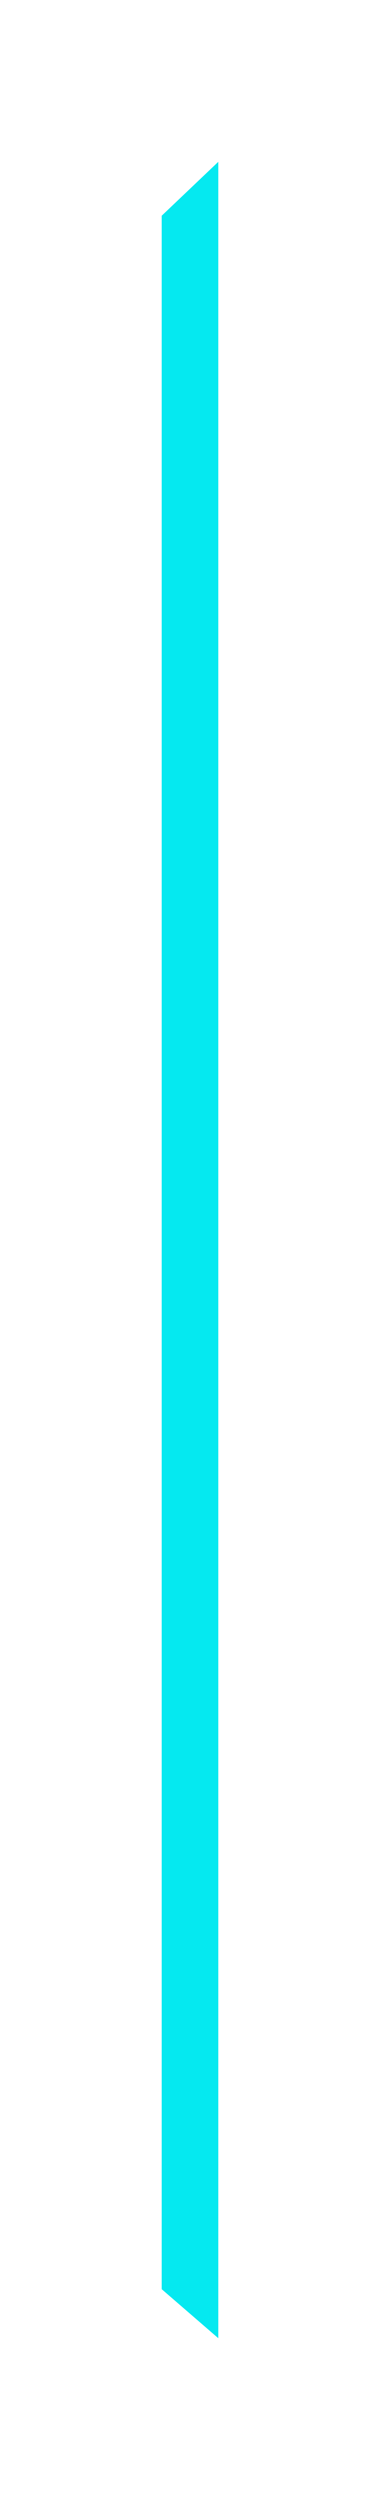 <svg width="47" height="309" viewBox="0 0 47 309" fill="none" xmlns="http://www.w3.org/2000/svg">
<g filter="url(#filter0_d_14_1268)">
<path d="M20 20L13 26.664V282.941L20 289V20Z" fill="#05E9F0"/>
</g>
<defs>
<filter id="filter0_d_14_1268" x="0" y="0" width="47" height="309" filterUnits="userSpaceOnUse" color-interpolation-filters="sRGB">
<feFlood flood-opacity="0" result="BackgroundImageFix"/>
<feColorMatrix in="SourceAlpha" type="matrix" values="0 0 0 0 0 0 0 0 0 0 0 0 0 0 0 0 0 0 127 0" result="hardAlpha"/>
<feOffset dx="7"/>
<feGaussianBlur stdDeviation="10"/>
<feComposite in2="hardAlpha" operator="out"/>
<feColorMatrix type="matrix" values="0 0 0 0 0.02 0 0 0 0 0.914 0 0 0 0 0.941 0 0 0 1 0"/>
<feBlend mode="normal" in2="BackgroundImageFix" result="effect1_dropShadow_14_1268"/>
<feBlend mode="normal" in="SourceGraphic" in2="effect1_dropShadow_14_1268" result="shape"/>
</filter>
</defs>
</svg>
